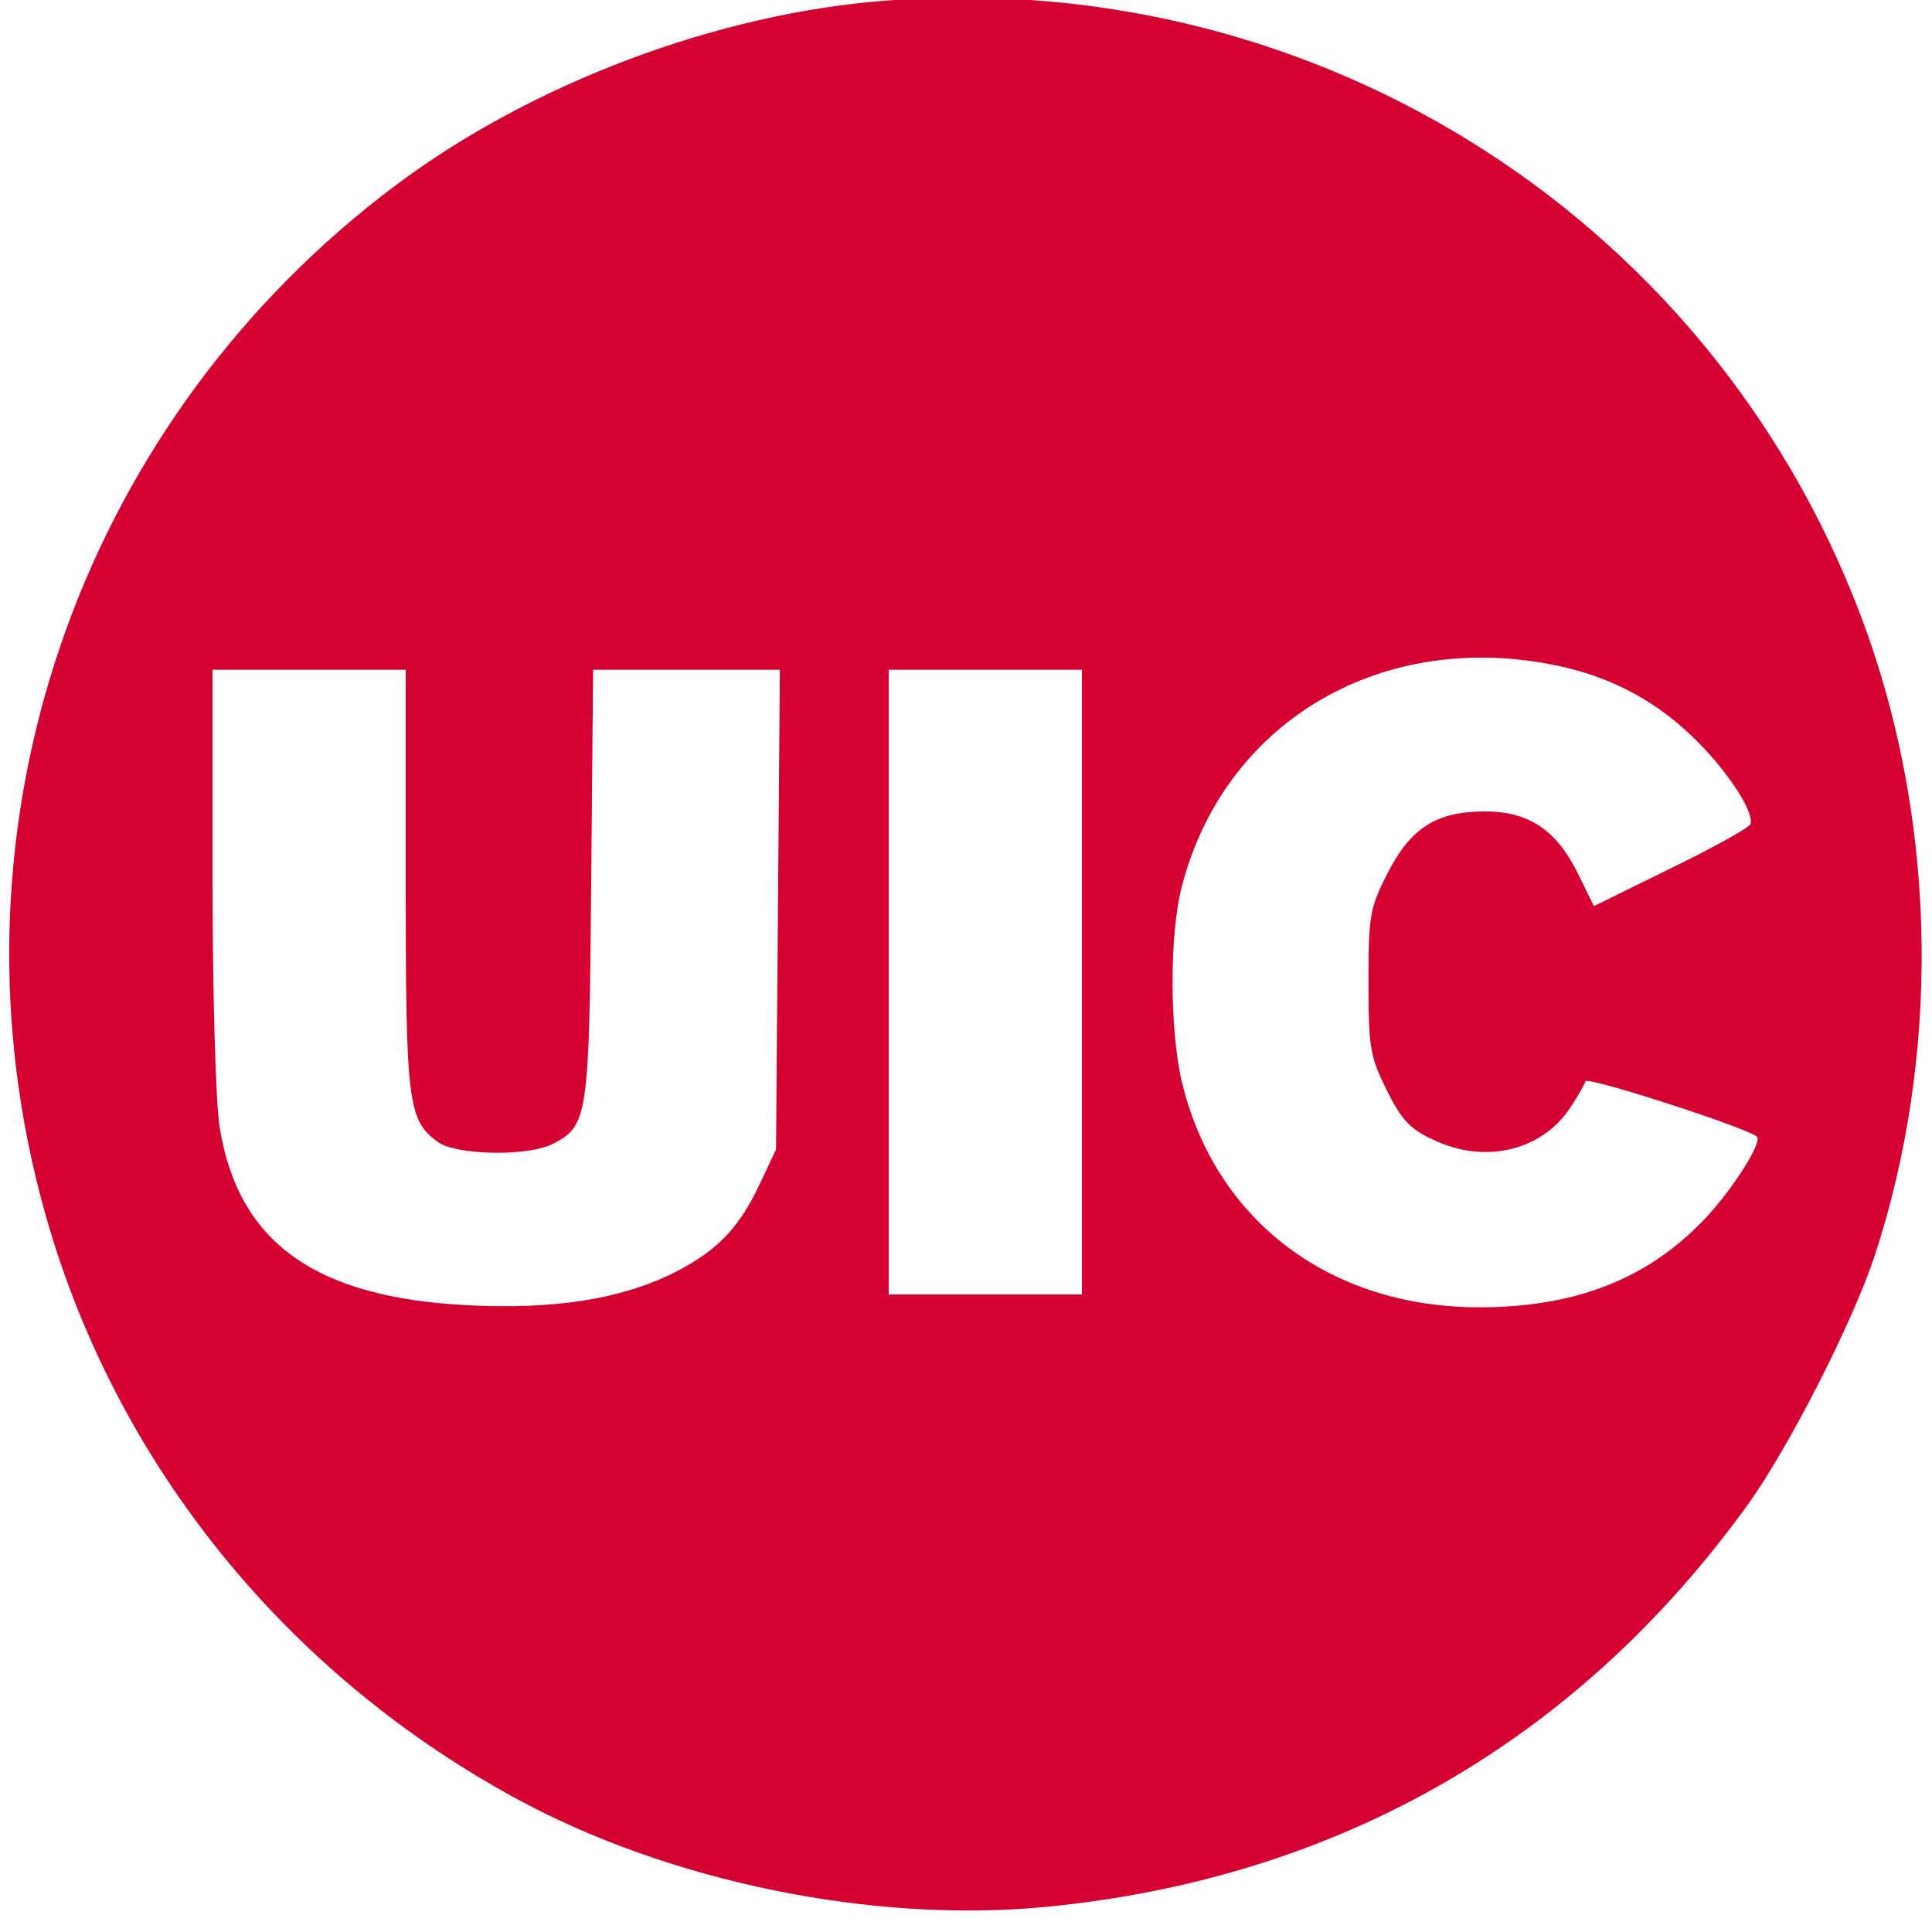  <svg  version="1.0" xmlns="http://www.w3.org/2000/svg"  width="28.0" height="28.0" viewBox="0 2 300 300"  preserveAspectRatio="xMidYMid meet">  <g transform="translate(0,300) scale(0.1,-0.1)" fill="#d50032" stroke="none"> <path d="M1375 2979 c-261 -20 -549 -128 -761 -287 -479 -359 -698 -964 -558 -1542 98 -409 368 -757 744 -962 238 -130 555 -195 824 -169 454 44 826 258 1091 626 63 88 162 282 196 385 101 308 97 659 -11 965 -226 636 -847 1037 -1525 984z m1030 -1030 c87 -16 159 -52 221 -111 53 -50 99 -119 92 -138 -2 -5 -57 -36 -123 -68 l-120 -59 -25 51 c-33 67 -76 96 -144 96 -75 0 -115 -25 -151 -95 -28 -55 -30 -66 -30 -169 0 -101 2 -116 28 -168 22 -45 36 -61 71 -77 79 -39 168 -19 213 47 12 18 23 37 25 43 3 8 253 -73 266 -86 10 -9 -46 -95 -92 -139 -86 -85 -195 -126 -339 -126 -233 0 -411 136 -462 351 -19 82 -19 229 0 302 65 252 302 396 570 346z m-1775 -334 c0 -349 3 -375 51 -409 30 -20 139 -22 178 -2 54 28 56 42 59 404 l3 332 145 0 145 0 -3 -372 -3 -373 -26 -55 c-33 -70 -69 -106 -142 -141 -80 -37 -178 -52 -306 -46 -241 11 -361 97 -390 277 -6 36 -11 210 -11 388 l0 322 150 0 150 0 0 -325z m1050 -160 l0 -485 -150 0 -150 0 0 485 0 485 150 0 150 0 0 -485z"/> </g> </svg> 